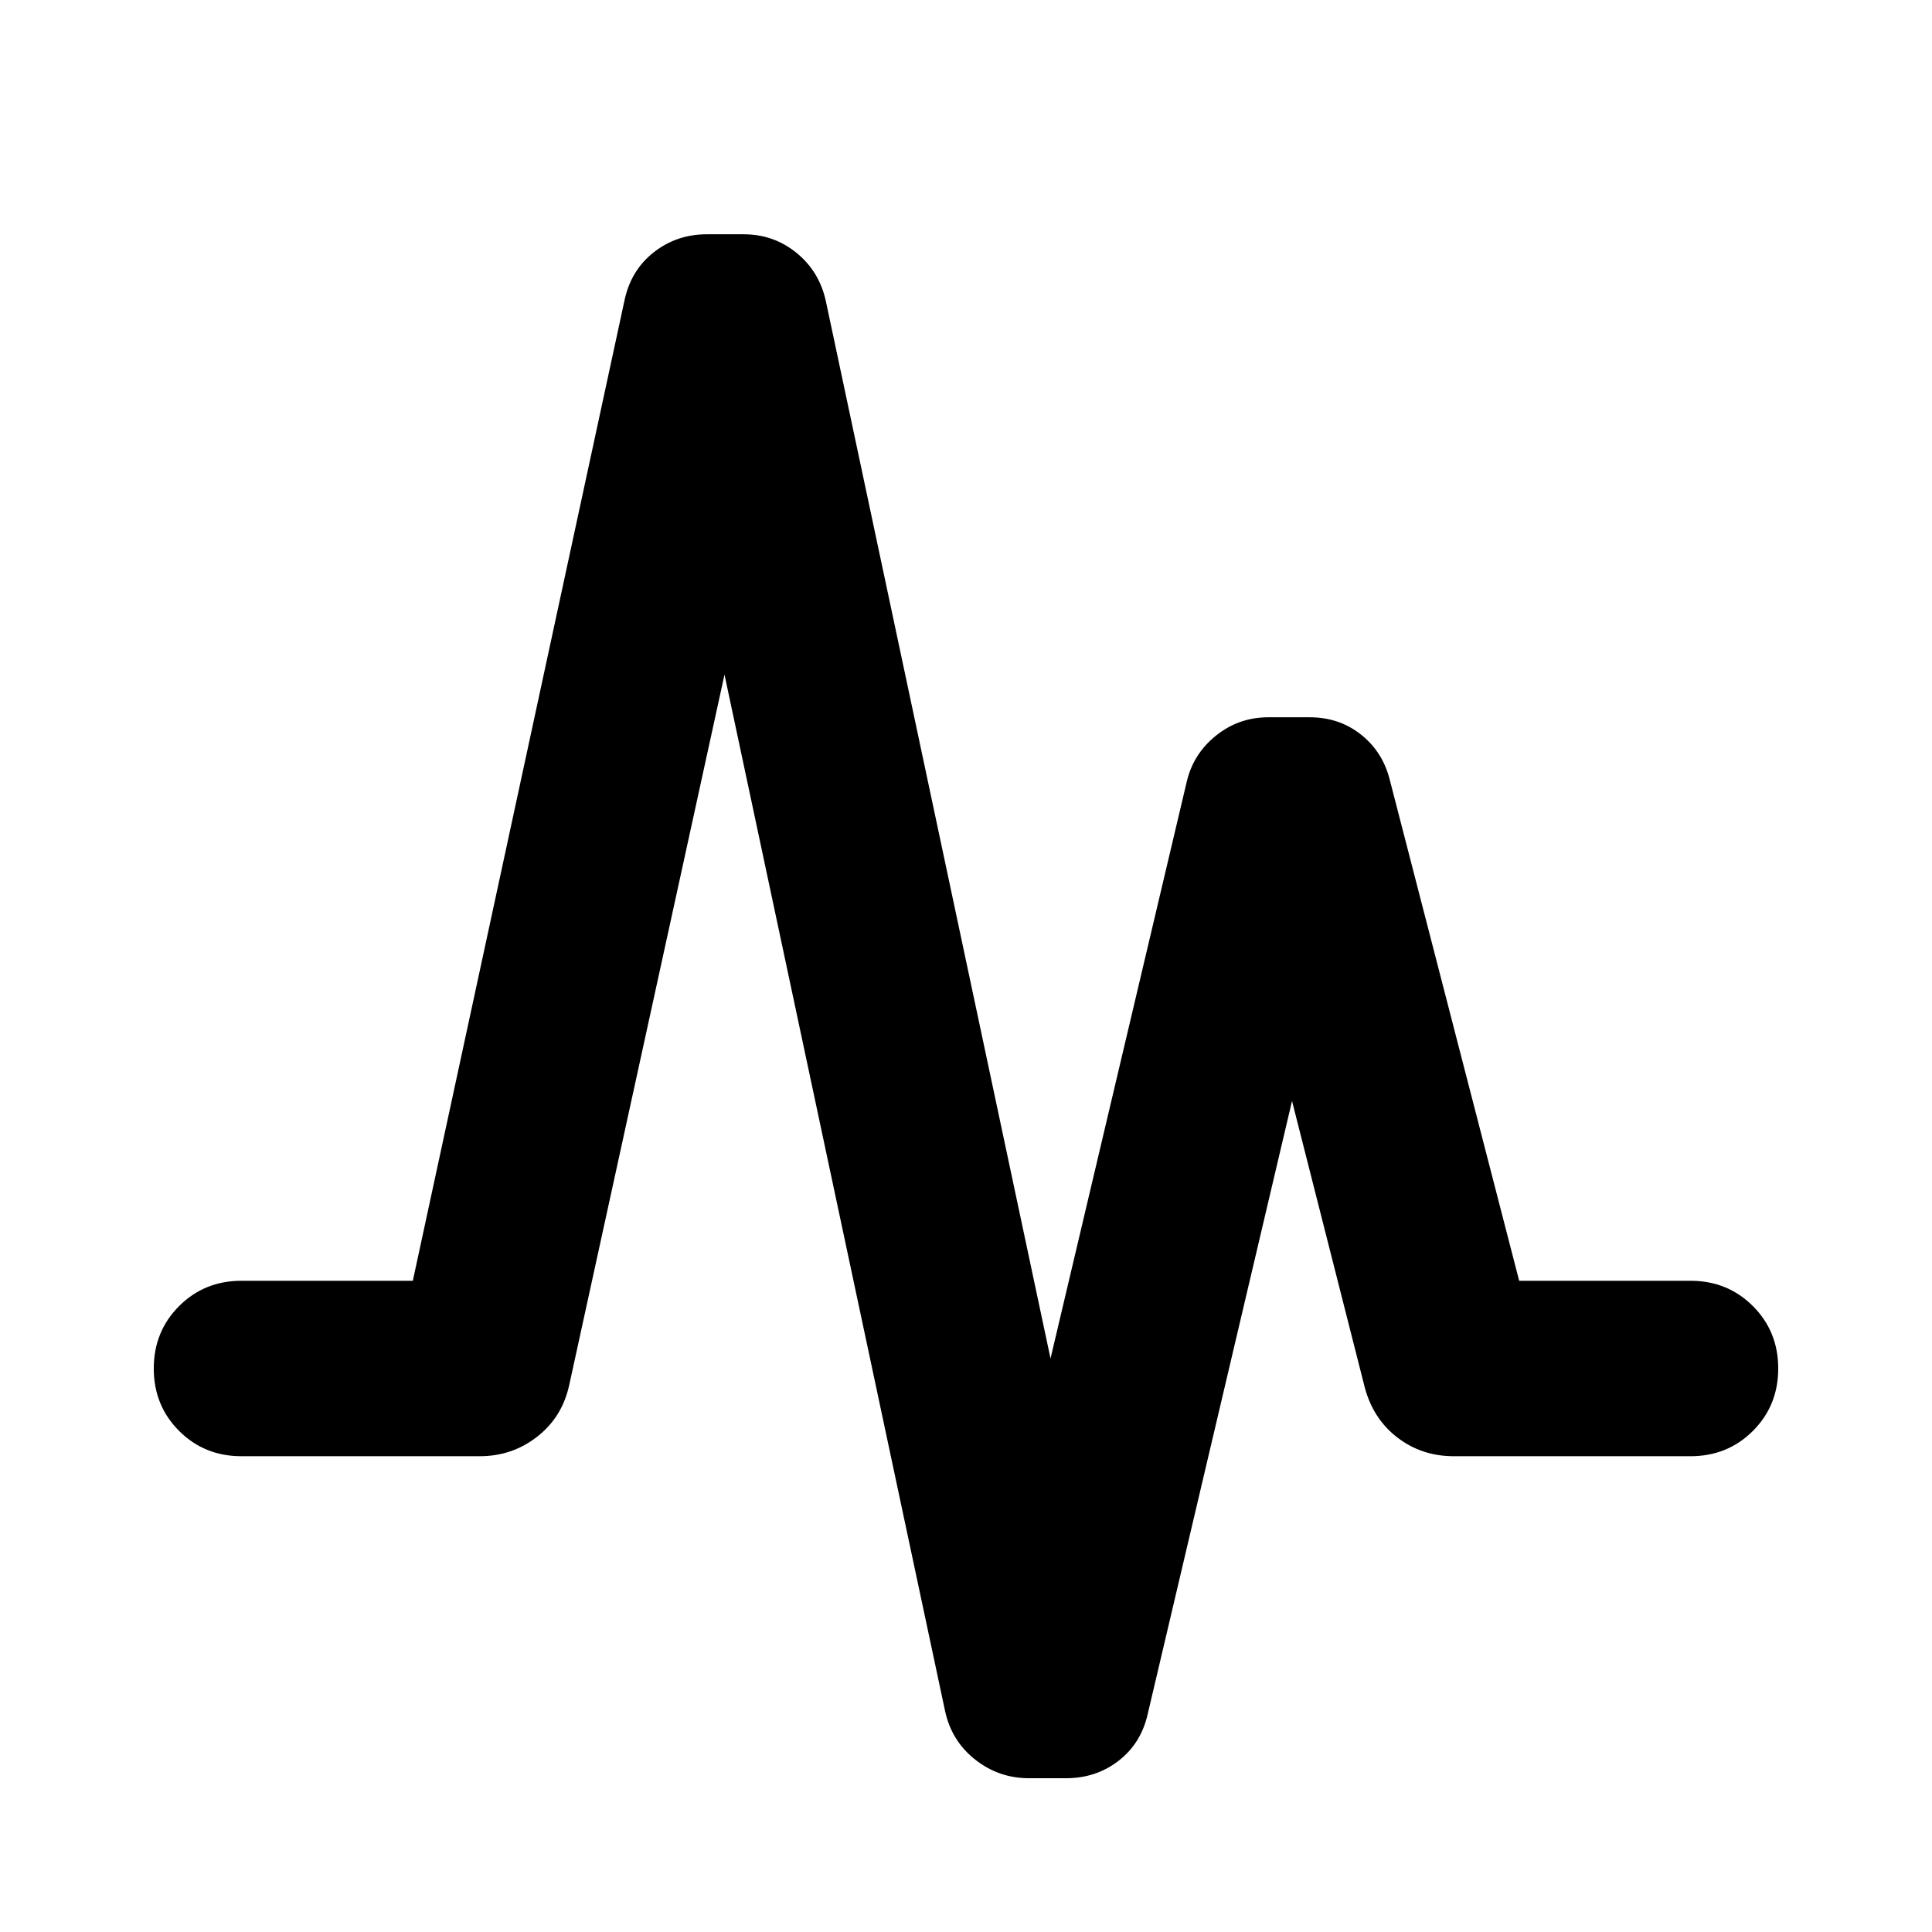 <svg xmlns="http://www.w3.org/2000/svg" height="24" viewBox="0 -960 960 960" width="24"><path d="M205.13-323.59 310.41-811.2q3.24-14.71 14.58-23.55t26.29-8.84h18.2q14.95 0 26.29 9.22t14.58 23.94L522-284.98l67.65-286.45q3.24-13.96 14.58-23.06 11.34-9.1 26.05-9.1h20.44q14.71 0 25.55 8.6t14.32 22.56l64.28 248.84H840q18.43 0 31.01 12.58 12.58 12.58 12.58 31.01t-12.58 31.01q-12.58 12.58-31.01 12.58H722.43q-15.91 0-27.96-9.2-12.06-9.19-16.3-24.87L642-412.93l-71.65 304.36q-3.24 14.72-14.46 23.44t-26.17 8.72h-18.44q-14.95 0-26.67-9.22-11.72-9.22-14.96-23.94L360-624.78l-77.17 353.06q-3.48 15.92-15.92 25.61-12.43 9.7-28.58 9.7H120q-18.43 0-31.01-12.58Q76.41-261.57 76.41-280t12.58-31.01q12.58-12.58 31.01-12.58h85.13Z"/></svg>